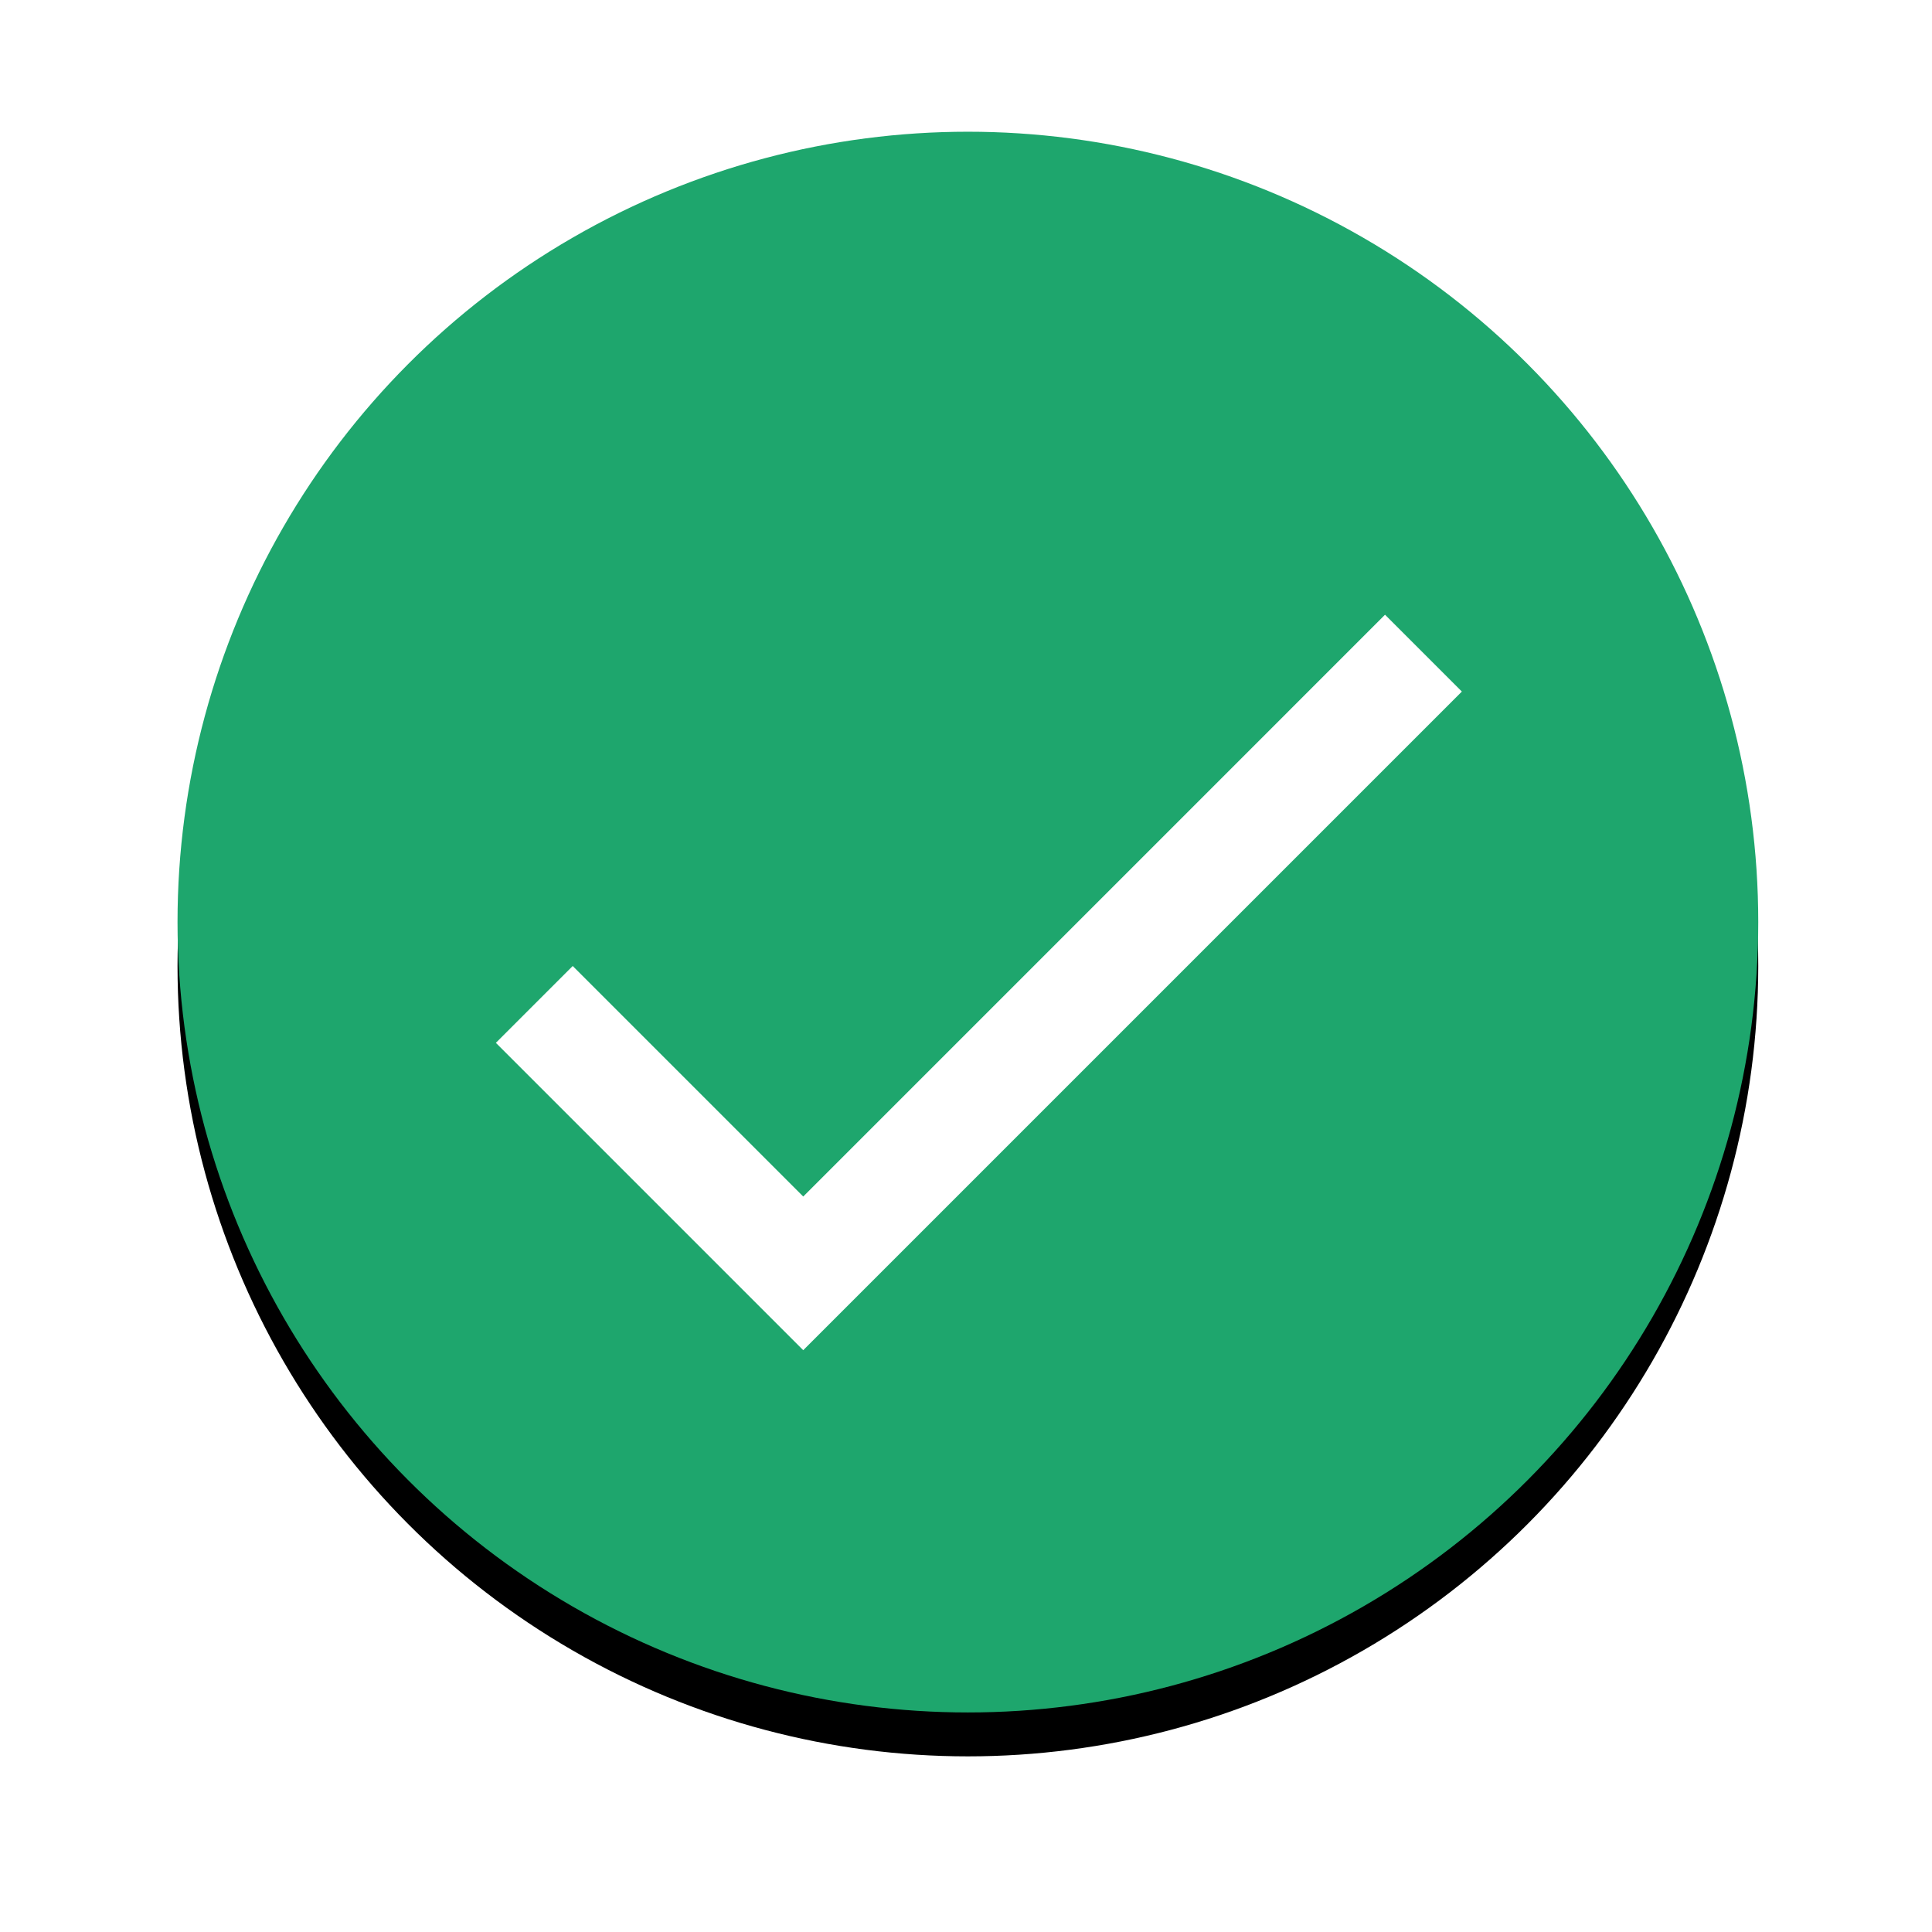 <?xml version="1.0" encoding="UTF-8"?>
<svg width="44px" height="44px" viewBox="0 0 44 44" version="1.1" xmlns="http://www.w3.org/2000/svg" xmlns:xlink="http://www.w3.org/1999/xlink">
    <!-- Generator: sketchtool 39.1 (31720) - http://www.bohemiancoding.com/sketch -->
    <title>5B6939FF-492F-4470-9249-0CFCC8A3C07B</title>
    <desc>Created with sketchtool.</desc>
    <defs>
        <circle id="path-1" cx="18" cy="18" r="18"></circle>
        <filter x="-50%" y="-50%" width="200%" height="200%" filterUnits="objectBoundingBox" id="filter-2">
            <feOffset dx="0" dy="1" in="SourceAlpha" result="shadowOffsetOuter1"></feOffset>
            <feGaussianBlur stdDeviation="2" in="shadowOffsetOuter1" result="shadowBlurOuter1"></feGaussianBlur>
            <feColorMatrix values="0 0 0 0 0.685   0 0 0 0 0.685   0 0 0 0 0.685  0 0 0 0.5 0" type="matrix" in="shadowBlurOuter1"></feColorMatrix>
        </filter>
    </defs>
    <g id="ClassDig-Web-Teachers" stroke="none" stroke-width="1" fill="none" fill-rule="evenodd">
        <g id="Icons-Resources" transform="translate(-446, -853)">
            <g id="checked_circle" transform="translate(450.043, 856)">
                <g id="Oval-8">
                    <use fill="black" fill-opacity="1" filter="url(#filter-2)" xlink:href="#path-1"></use>
                    <use fill="#1EA66D" fill-rule="evenodd" xlink:href="#path-1"></use>
                </g>
                <g id="ic_done_black_24px" transform="translate(3, 4)">
                    <g id="Group">
                        <polygon id="Shape" points="0 0 30 0 30 30 0 30"></polygon>
                        <polygon id="Shape" fill="#FFFFFF" points="11.25 20.25 6 15 4.25 16.75 11.25 23.75 26.25 8.75 24.5 7"></polygon>
                    </g>
                </g>
            </g>
        </g>
    </g>
</svg>